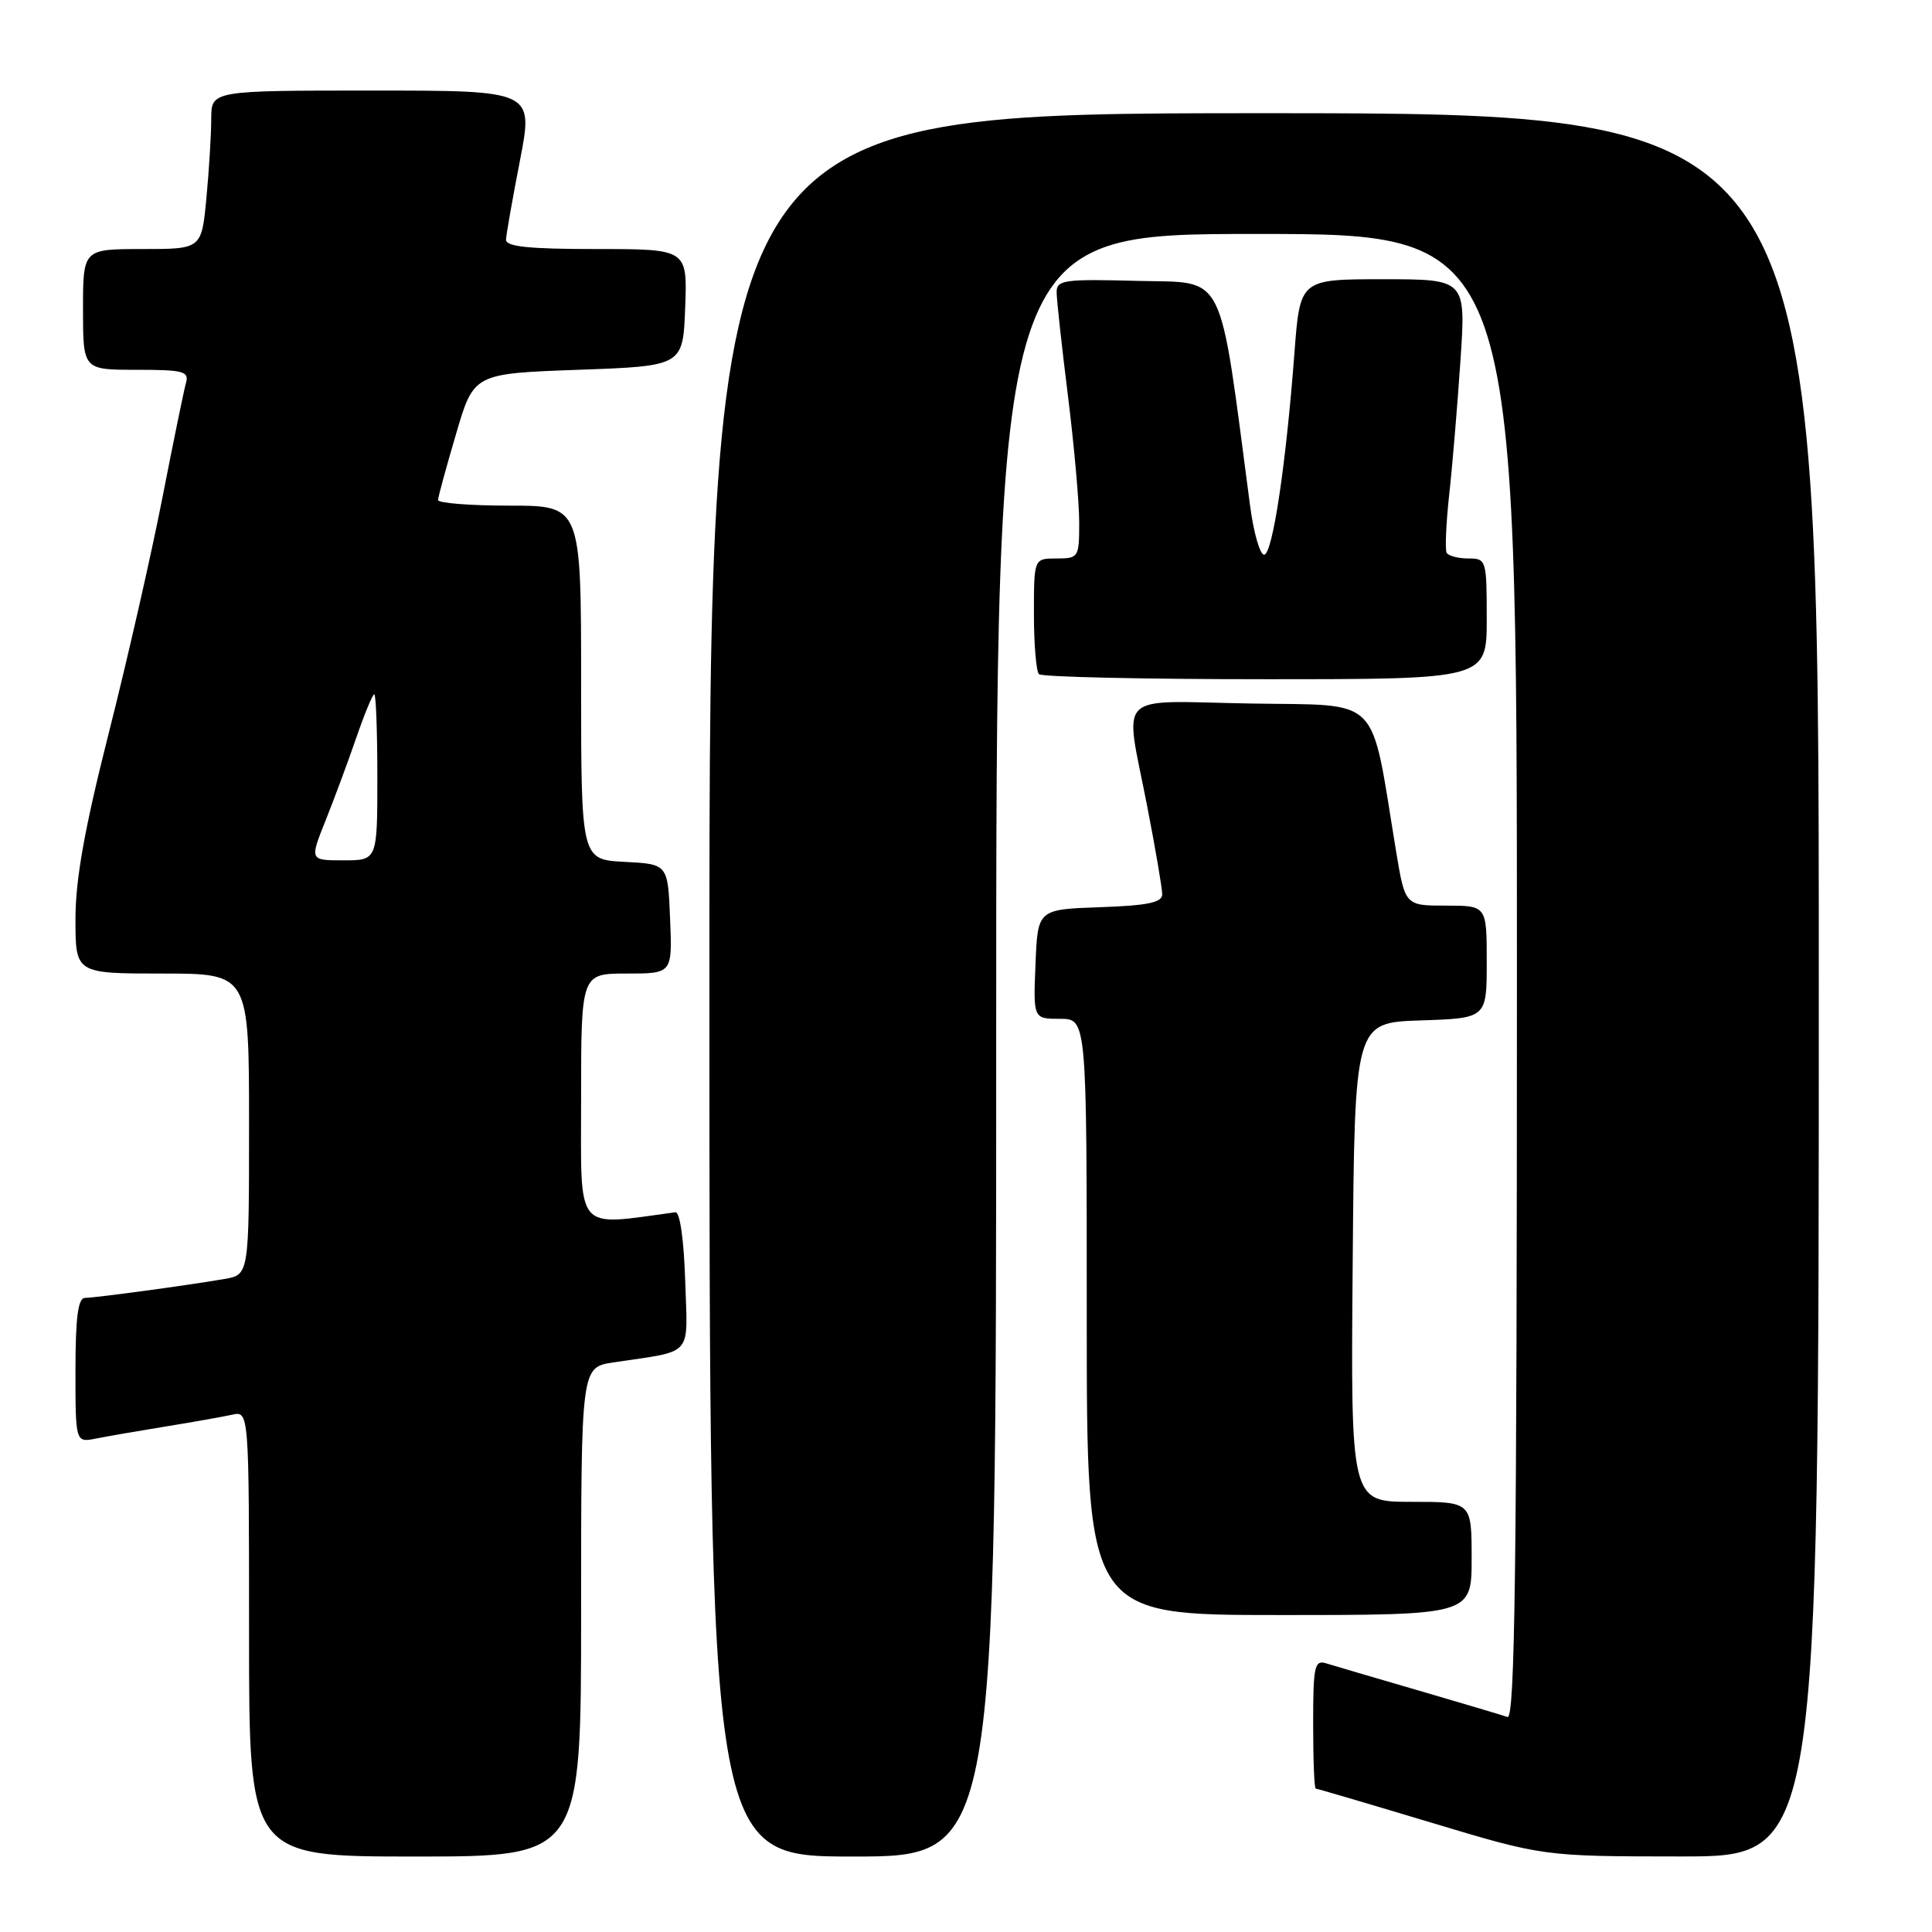 <?xml version="1.0" encoding="UTF-8" standalone="no"?>
<!DOCTYPE svg PUBLIC "-//W3C//DTD SVG 1.1//EN" "http://www.w3.org/Graphics/SVG/1.1/DTD/svg11.dtd" >
<svg xmlns="http://www.w3.org/2000/svg" xmlns:xlink="http://www.w3.org/1999/xlink" version="1.1" viewBox="0 0 256 256">
 <g >
 <path fill="currentColor"
d=" M 77.00 213.59 C 77.00 181.18 77.00 181.18 81.25 180.53 C 92.05 178.90 91.11 179.98 90.79 169.66 C 90.62 164.29 90.09 160.56 89.50 160.63 C 76.01 162.44 77.00 163.62 77.00 145.57 C 77.00 129.00 77.00 129.00 83.04 129.00 C 89.09 129.00 89.09 129.00 88.79 121.75 C 88.50 114.50 88.50 114.50 82.75 114.20 C 77.00 113.90 77.00 113.90 77.00 90.45 C 77.00 67.00 77.00 67.00 67.50 67.00 C 62.27 67.00 58.02 66.66 58.04 66.25 C 58.06 65.84 59.13 61.90 60.43 57.50 C 62.77 49.50 62.77 49.50 76.64 49.00 C 90.50 48.50 90.50 48.50 90.79 40.75 C 91.08 33.00 91.08 33.00 79.04 33.00 C 70.05 33.00 67.01 32.68 67.05 31.75 C 67.08 31.06 67.91 26.34 68.90 21.25 C 70.69 12.00 70.69 12.00 49.35 12.00 C 28.00 12.00 28.00 12.00 27.99 15.75 C 27.99 17.81 27.70 22.54 27.35 26.25 C 26.71 33.00 26.71 33.00 18.86 33.00 C 11.00 33.00 11.00 33.00 11.00 41.00 C 11.00 49.00 11.00 49.00 18.07 49.00 C 24.32 49.00 25.08 49.20 24.64 50.75 C 24.37 51.71 22.96 58.58 21.51 66.00 C 20.06 73.42 16.88 87.39 14.44 97.02 C 11.21 109.76 10.00 116.52 10.00 121.77 C 10.00 129.00 10.00 129.00 21.50 129.00 C 33.00 129.00 33.00 129.00 33.00 148.95 C 33.00 168.91 33.00 168.91 29.75 169.47 C 25.03 170.29 12.71 171.96 11.25 171.98 C 10.34 171.99 10.00 174.59 10.00 181.58 C 10.00 191.16 10.00 191.16 12.75 190.61 C 14.26 190.31 18.42 189.59 22.00 189.01 C 25.58 188.43 29.51 187.73 30.75 187.46 C 33.00 186.96 33.00 186.96 33.00 216.48 C 33.00 246.00 33.00 246.00 55.00 246.00 C 77.00 246.00 77.00 246.00 77.00 213.59 Z  M 132.00 138.50 C 132.00 31.00 132.00 31.00 166.50 31.00 C 201.00 31.00 201.00 31.00 201.00 129.47 C 201.00 207.81 200.74 227.85 199.75 227.51 C 199.06 227.27 193.78 225.70 188.00 224.01 C 182.22 222.33 176.71 220.71 175.75 220.41 C 174.18 219.92 174.00 220.73 174.00 228.43 C 174.00 233.14 174.15 237.00 174.34 237.00 C 174.52 237.00 181.38 239.02 189.59 241.49 C 204.50 245.98 204.50 245.98 222.75 245.99 C 241.00 246.00 241.00 246.00 241.00 130.50 C 241.00 15.00 241.00 15.00 167.50 15.00 C 94.00 15.00 94.00 15.00 94.00 130.50 C 94.00 246.00 94.00 246.00 113.00 246.00 C 132.00 246.00 132.00 246.00 132.00 138.50 Z  M 195.00 206.50 C 195.00 199.00 195.00 199.00 186.99 199.00 C 178.97 199.00 178.97 199.00 179.24 167.25 C 179.50 135.50 179.50 135.50 188.25 135.21 C 197.00 134.92 197.00 134.92 197.00 127.46 C 197.00 120.00 197.00 120.00 191.59 120.00 C 186.18 120.00 186.18 120.00 184.98 112.75 C 181.52 91.75 183.28 93.53 165.71 93.22 C 147.45 92.90 149.01 91.37 152.00 106.79 C 153.10 112.44 154.00 117.71 154.00 118.50 C 154.00 119.59 152.09 119.99 145.75 120.21 C 137.50 120.50 137.50 120.50 137.21 127.75 C 136.91 135.00 136.91 135.00 140.46 135.00 C 144.00 135.00 144.00 135.00 144.00 174.50 C 144.00 214.00 144.00 214.00 169.50 214.00 C 195.00 214.00 195.00 214.00 195.00 206.50 Z  M 197.00 82.00 C 197.00 74.18 196.94 74.00 194.56 74.00 C 193.22 74.00 191.93 73.66 191.69 73.25 C 191.46 72.84 191.61 69.35 192.03 65.50 C 192.46 61.65 193.12 53.66 193.52 47.75 C 194.24 37.00 194.24 37.00 183.25 37.00 C 172.26 37.00 172.26 37.00 171.52 46.75 C 170.40 61.61 168.61 73.50 167.50 73.50 C 166.95 73.50 166.11 70.58 165.64 67.00 C 161.45 35.28 162.57 37.53 150.75 37.22 C 140.99 36.96 140.00 37.10 140.01 38.72 C 140.01 39.70 140.69 45.88 141.51 52.46 C 142.33 59.04 143.00 66.58 143.00 69.21 C 143.00 73.87 142.92 74.00 140.00 74.00 C 137.00 74.00 137.00 74.00 137.00 81.33 C 137.00 85.37 137.30 88.97 137.67 89.33 C 138.03 89.70 151.53 90.00 167.67 90.00 C 197.00 90.00 197.00 90.00 197.00 82.00 Z  M 43.13 108.75 C 44.29 105.86 46.12 100.91 47.21 97.75 C 48.30 94.59 49.37 92.00 49.59 92.00 C 49.82 92.00 50.00 96.95 50.00 103.00 C 50.00 114.00 50.00 114.00 45.51 114.00 C 41.03 114.00 41.03 114.00 43.13 108.75 Z "/>
</g>
</svg>